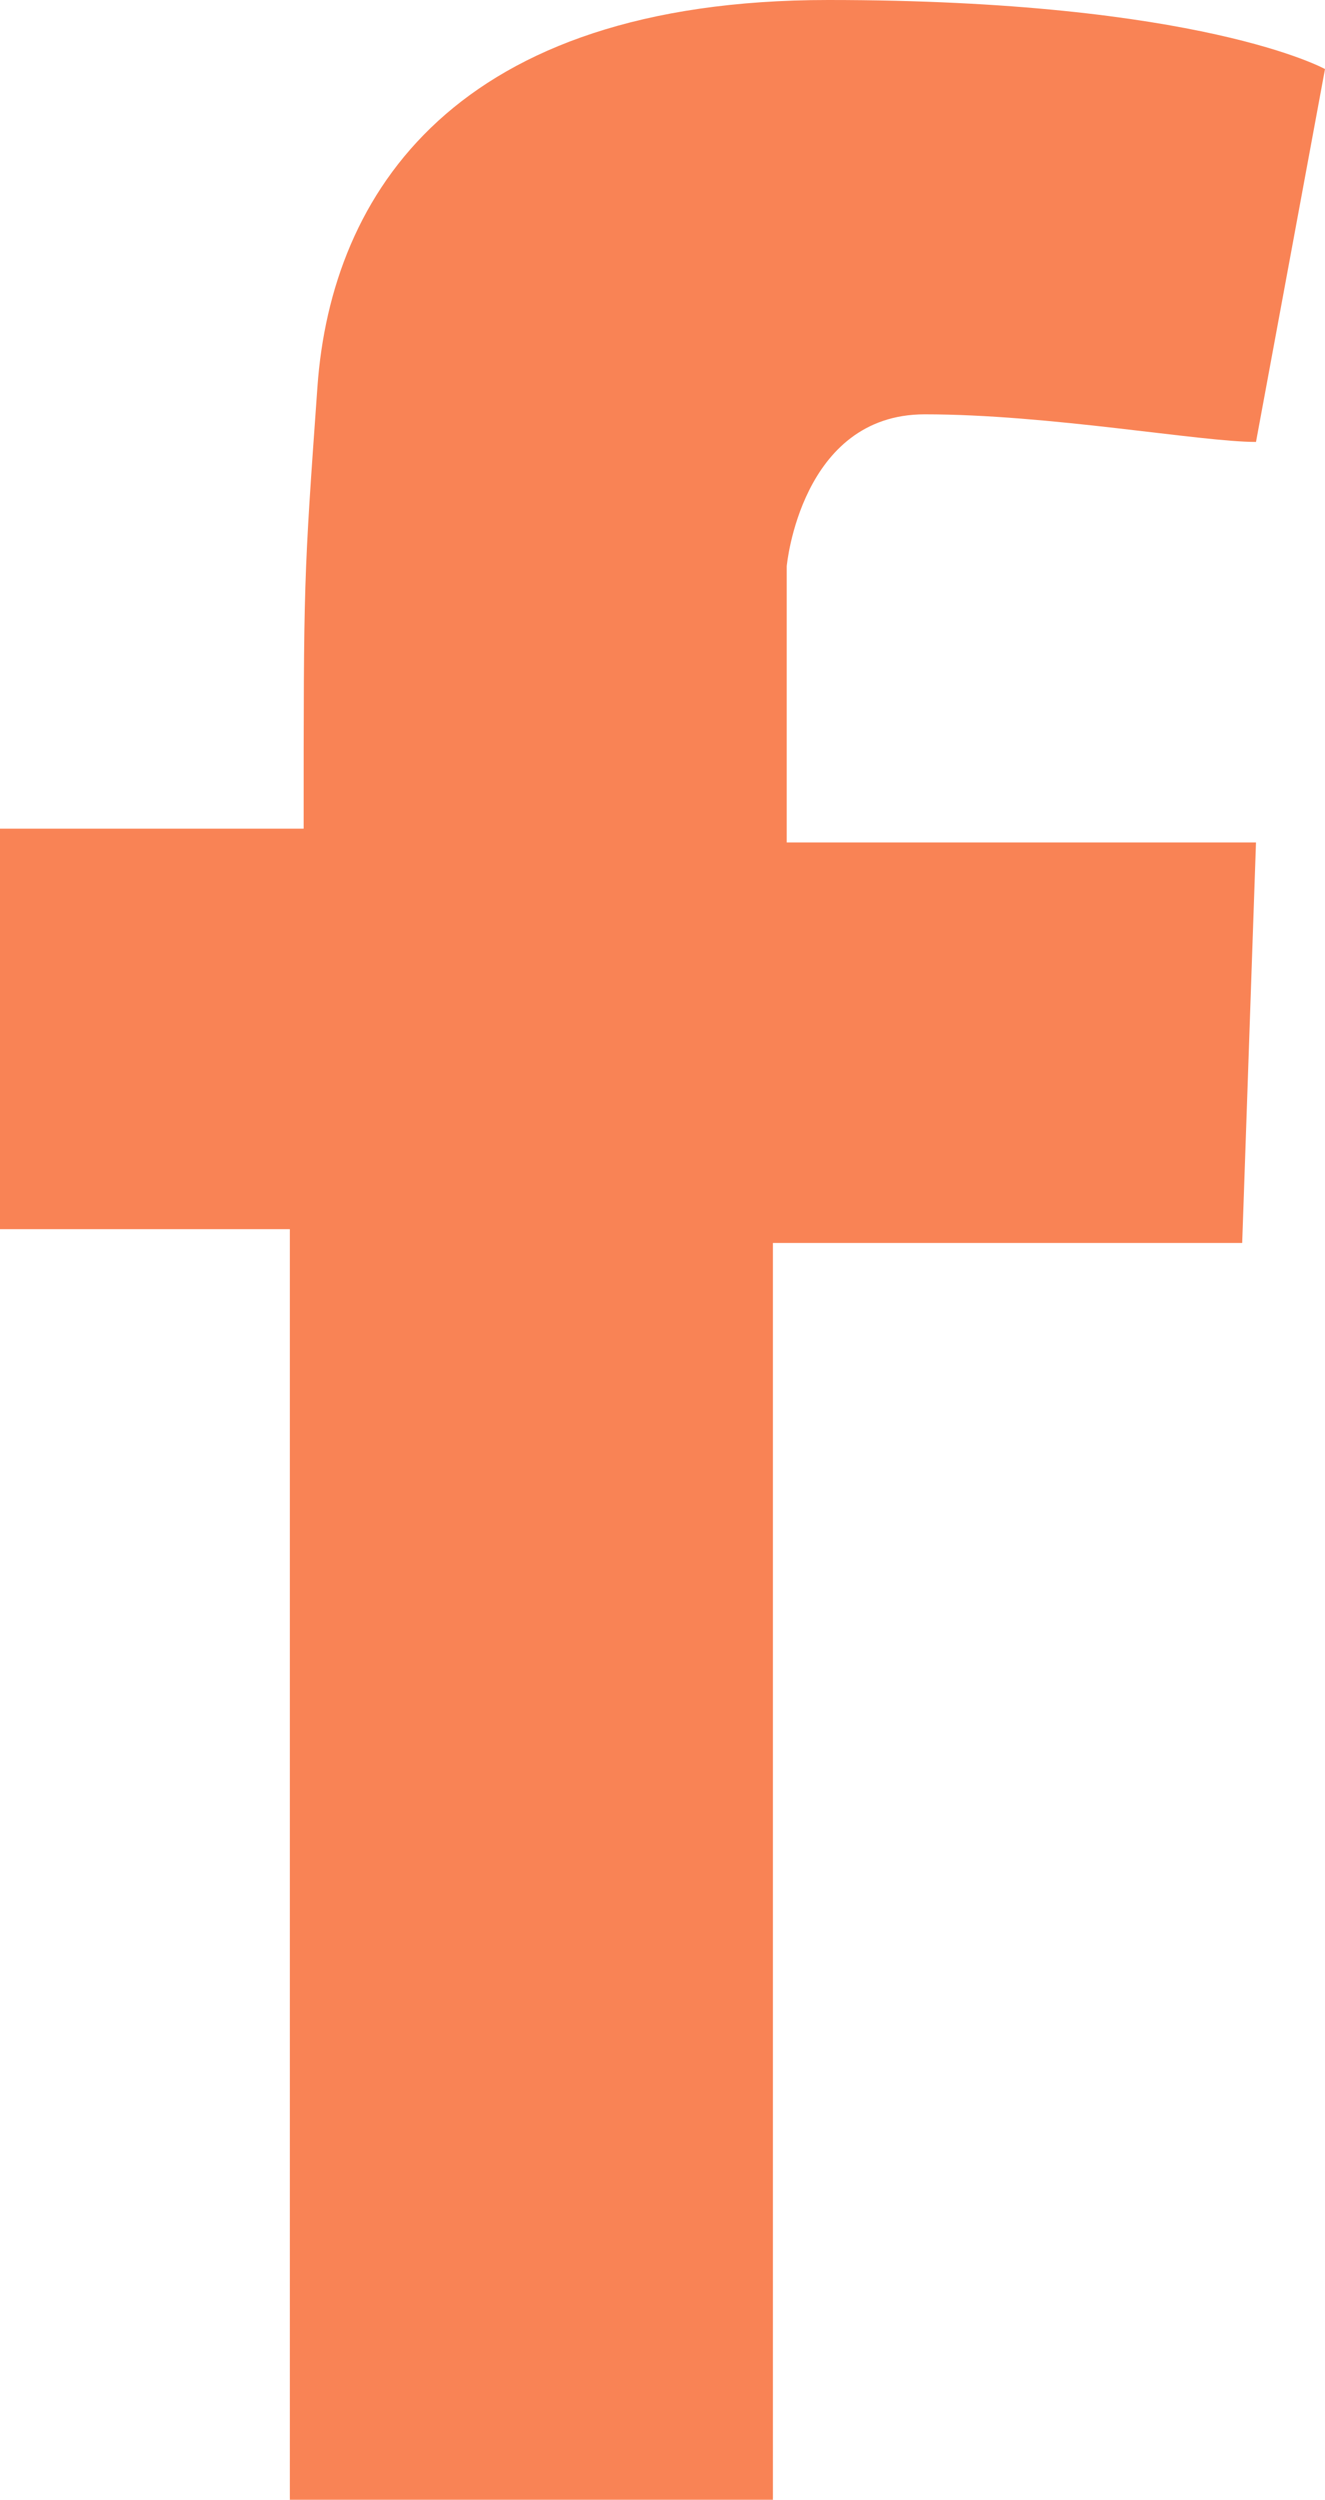 <?xml version="1.0" encoding="utf-8"?>
<!-- Generator: Adobe Illustrator 17.1.0, SVG Export Plug-In . SVG Version: 6.00 Build 0)  -->
<!DOCTYPE svg PUBLIC "-//W3C//DTD SVG 1.1//EN" "http://www.w3.org/Graphics/SVG/1.1/DTD/svg11.dtd">
<svg version="1.1" id="Capa_1" xmlns="http://www.w3.org/2000/svg" xmlns:xlink="http://www.w3.org/1999/xlink" x="0px" y="0px"
	 viewBox="0 0 9.6 18.1" enable-background="new 0 0 9.6 18.1" xml:space="preserve">
<path fill="#F98355" d="M9.6,0.5C9.6,0.5,8.7,0,6,0C3.3,0,2.4,1.4,2.3,2.8C2.2,4.2,2.2,4.2,2.2,6H0v2.9h2.1v9.2h3.5V9H9l0.1-2.9H5.7
	v-2c0,0,0.1-1.1,1-1.1c0.9,0,2,0.2,2.4,0.2L9.6,0.5z"/>
</svg>
